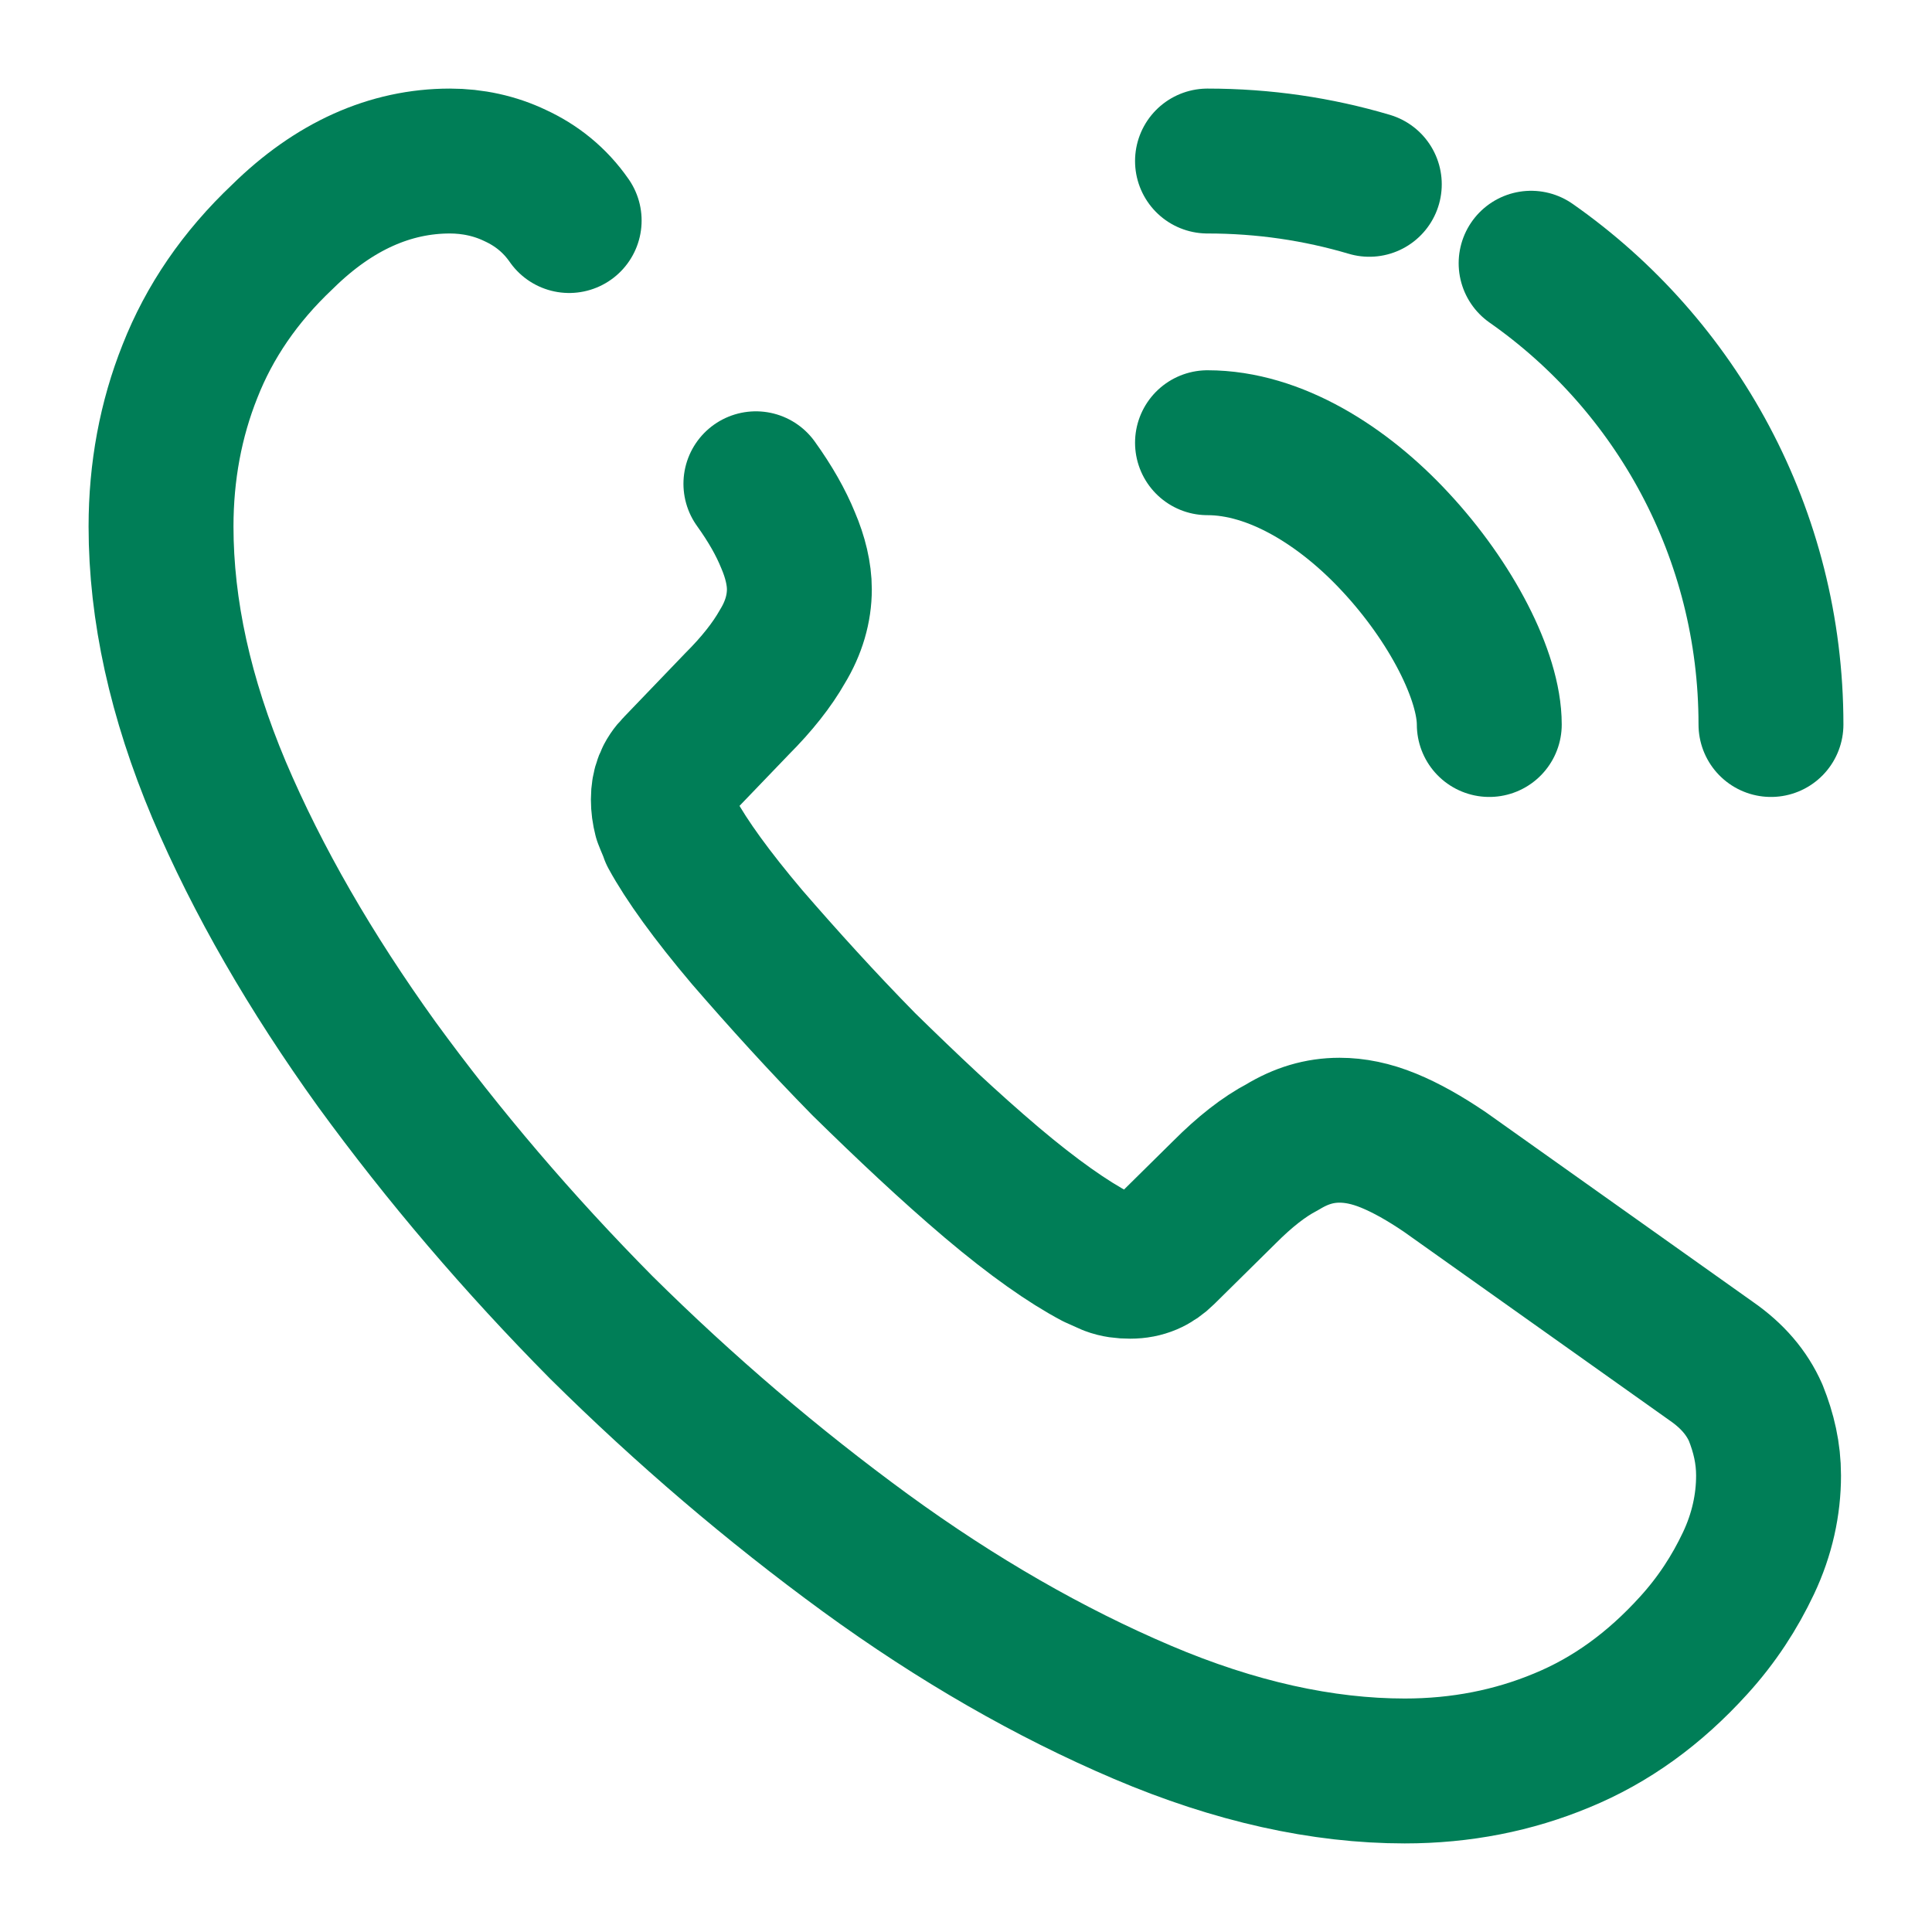 <?xml version="1.0" encoding="UTF-8" standalone="no" ?>
<!DOCTYPE svg PUBLIC "-//W3C//DTD SVG 1.1//EN" "http://www.w3.org/Graphics/SVG/1.1/DTD/svg11.dtd">
<svg xmlns="http://www.w3.org/2000/svg" xmlns:xlink="http://www.w3.org/1999/xlink" version="1.1" width="1080" height="1080" viewBox="0 0 1080 1080" xml:space="preserve">
<desc>Created with Fabric.js 5.2.4</desc>
<defs>
</defs>
<rect x="0" y="0" width="100%" height="100%" fill="transparent"></rect>
<g transform="matrix(1 0 0 1 540 540)" id="8d2b6fbe-8d69-4666-a186-e2c1dba72a6d"  >
<rect style="stroke: none; stroke-width: 1; stroke-dasharray: none; stroke-linecap: butt; stroke-dashoffset: 0; stroke-linejoin: miter; stroke-miterlimit: 4; fill: rgb(255,255,255); fill-rule: nonzero; opacity: 1; visibility: hidden;" vector-effect="non-scaling-stroke"  x="-540" y="-540" rx="0" ry="0" width="1080" height="1080" />
</g>
<g transform="matrix(1 0 0 1 540 540)" id="03753120-4a5e-498a-b3ac-270f64a52c20"  >
</g>
<g transform="matrix(54 0 0 54 540 540)"  >
<g style=""   >
		<g transform="matrix(1 0 0 1 -0.01 0)"  >
<path style="stroke: rgb(0,126,87); stroke-width: 1.5; stroke-dasharray: none; stroke-linecap: round; stroke-dashoffset: 0; stroke-linejoin: round; stroke-miterlimit: 10; fill: none; fill-rule: nonzero; opacity: 1;" vector-effect="non-scaling-stroke"  transform=" translate(-9.99, -10)" d="M 7.825 5.008 C 7.975 5.217 8.083 5.408 8.158 5.592 C 8.233 5.767 8.275 5.942 8.275 6.1 C 8.275 6.3 8.217 6.5 8.1 6.692 C 7.992 6.883 7.833 7.083 7.633 7.283 L 7 7.942 C 6.908 8.033 6.867 8.142 6.867 8.275 C 6.867 8.342 6.875 8.4 6.892 8.467 C 6.917 8.533 6.942 8.583 6.958 8.633 C 7.108 8.908 7.367 9.267 7.733 9.7 C 8.108 10.133 8.508 10.575 8.942 11.017 C 9.392 11.458 9.825 11.867 10.267 12.242 C 10.7 12.608 11.058 12.858 11.342 13.008 C 11.383 13.025 11.433 13.05 11.492 13.075 C 11.558 13.1 11.625 13.108 11.7 13.108 C 11.842 13.108 11.95 13.058 12.042 12.967 L 12.675 12.342 C 12.883 12.133 13.083 11.975 13.275 11.875 C 13.467 11.758 13.658 11.7 13.867 11.7 C 14.025 11.7 14.192 11.733 14.375 11.808 C 14.558 11.883 14.75 11.992 14.958 12.133 L 17.717 14.092 C 17.933 14.242 18.083 14.417 18.175 14.625 C 18.258 14.833 18.308 15.042 18.308 15.275 C 18.308 15.575 18.242 15.883 18.1 16.183 C 17.958 16.483 17.775 16.767 17.533 17.033 C 17.125 17.483 16.675 17.808 16.167 18.017 C 15.667 18.225 15.125 18.333 14.542 18.333 C 13.692 18.333 12.783 18.133 11.825 17.725 C 10.867 17.317 9.908 16.767 8.958 16.075 C 8 15.375 7.092 14.6 6.225 13.742 C 5.367 12.875 4.592 11.967 3.9 11.017 C 3.217 10.067 2.667 9.117 2.267 8.175 C 1.867 7.225 1.667 6.317 1.667 5.45 C 1.667 4.883 1.767 4.342 1.967 3.842 C 2.167 3.333 2.483 2.867 2.925 2.45 C 3.458 1.925 4.042 1.667 4.658 1.667 C 4.892 1.667 5.125 1.717 5.333 1.817 C 5.55 1.917 5.742 2.067 5.892 2.283" stroke-linecap="round" />
</g>
		<g transform="matrix(1 0 0 1 3.96 -3.96)"  >
<path style="stroke: rgb(0,126,87); stroke-width: 1.5; stroke-dasharray: none; stroke-linecap: round; stroke-dashoffset: 0; stroke-linejoin: round; stroke-miterlimit: 4; fill: none; fill-rule: nonzero; opacity: 1;" vector-effect="non-scaling-stroke"  transform=" translate(-13.96, -6.04)" d="M 15.417 7.5 C 15.417 7 15.025 6.233 14.442 5.608 C 13.908 5.033 13.2 4.583 12.5 4.583" stroke-linecap="round" />
</g>
		<g transform="matrix(1 0 0 1 3.34 -8.21)"  >
<path style="stroke: rgb(0,126,87); stroke-width: 1.5; stroke-dasharray: none; stroke-linecap: round; stroke-dashoffset: 0; stroke-linejoin: round; stroke-miterlimit: 4; fill: none; fill-rule: nonzero; opacity: 1;" vector-effect="non-scaling-stroke"  transform=" translate(-13.34, -1.79)" d="M 14.175 1.908 C 13.642 1.75 13.083 1.667 12.5 1.667" stroke-linecap="round" />
</g>
		<g transform="matrix(1 0 0 1 7.09 -4.89)"  >
<path style="stroke: rgb(0,126,87); stroke-width: 1.5; stroke-dasharray: none; stroke-linecap: round; stroke-dashoffset: 0; stroke-linejoin: round; stroke-miterlimit: 4; fill: none; fill-rule: nonzero; opacity: 1;" vector-effect="non-scaling-stroke"  transform=" translate(-17.09, -5.11)" d="M 18.333 7.5 C 18.333 5.525 17.35 3.775 15.85 2.725" stroke-linecap="round" />
</g>
</g>
</g>
</svg>